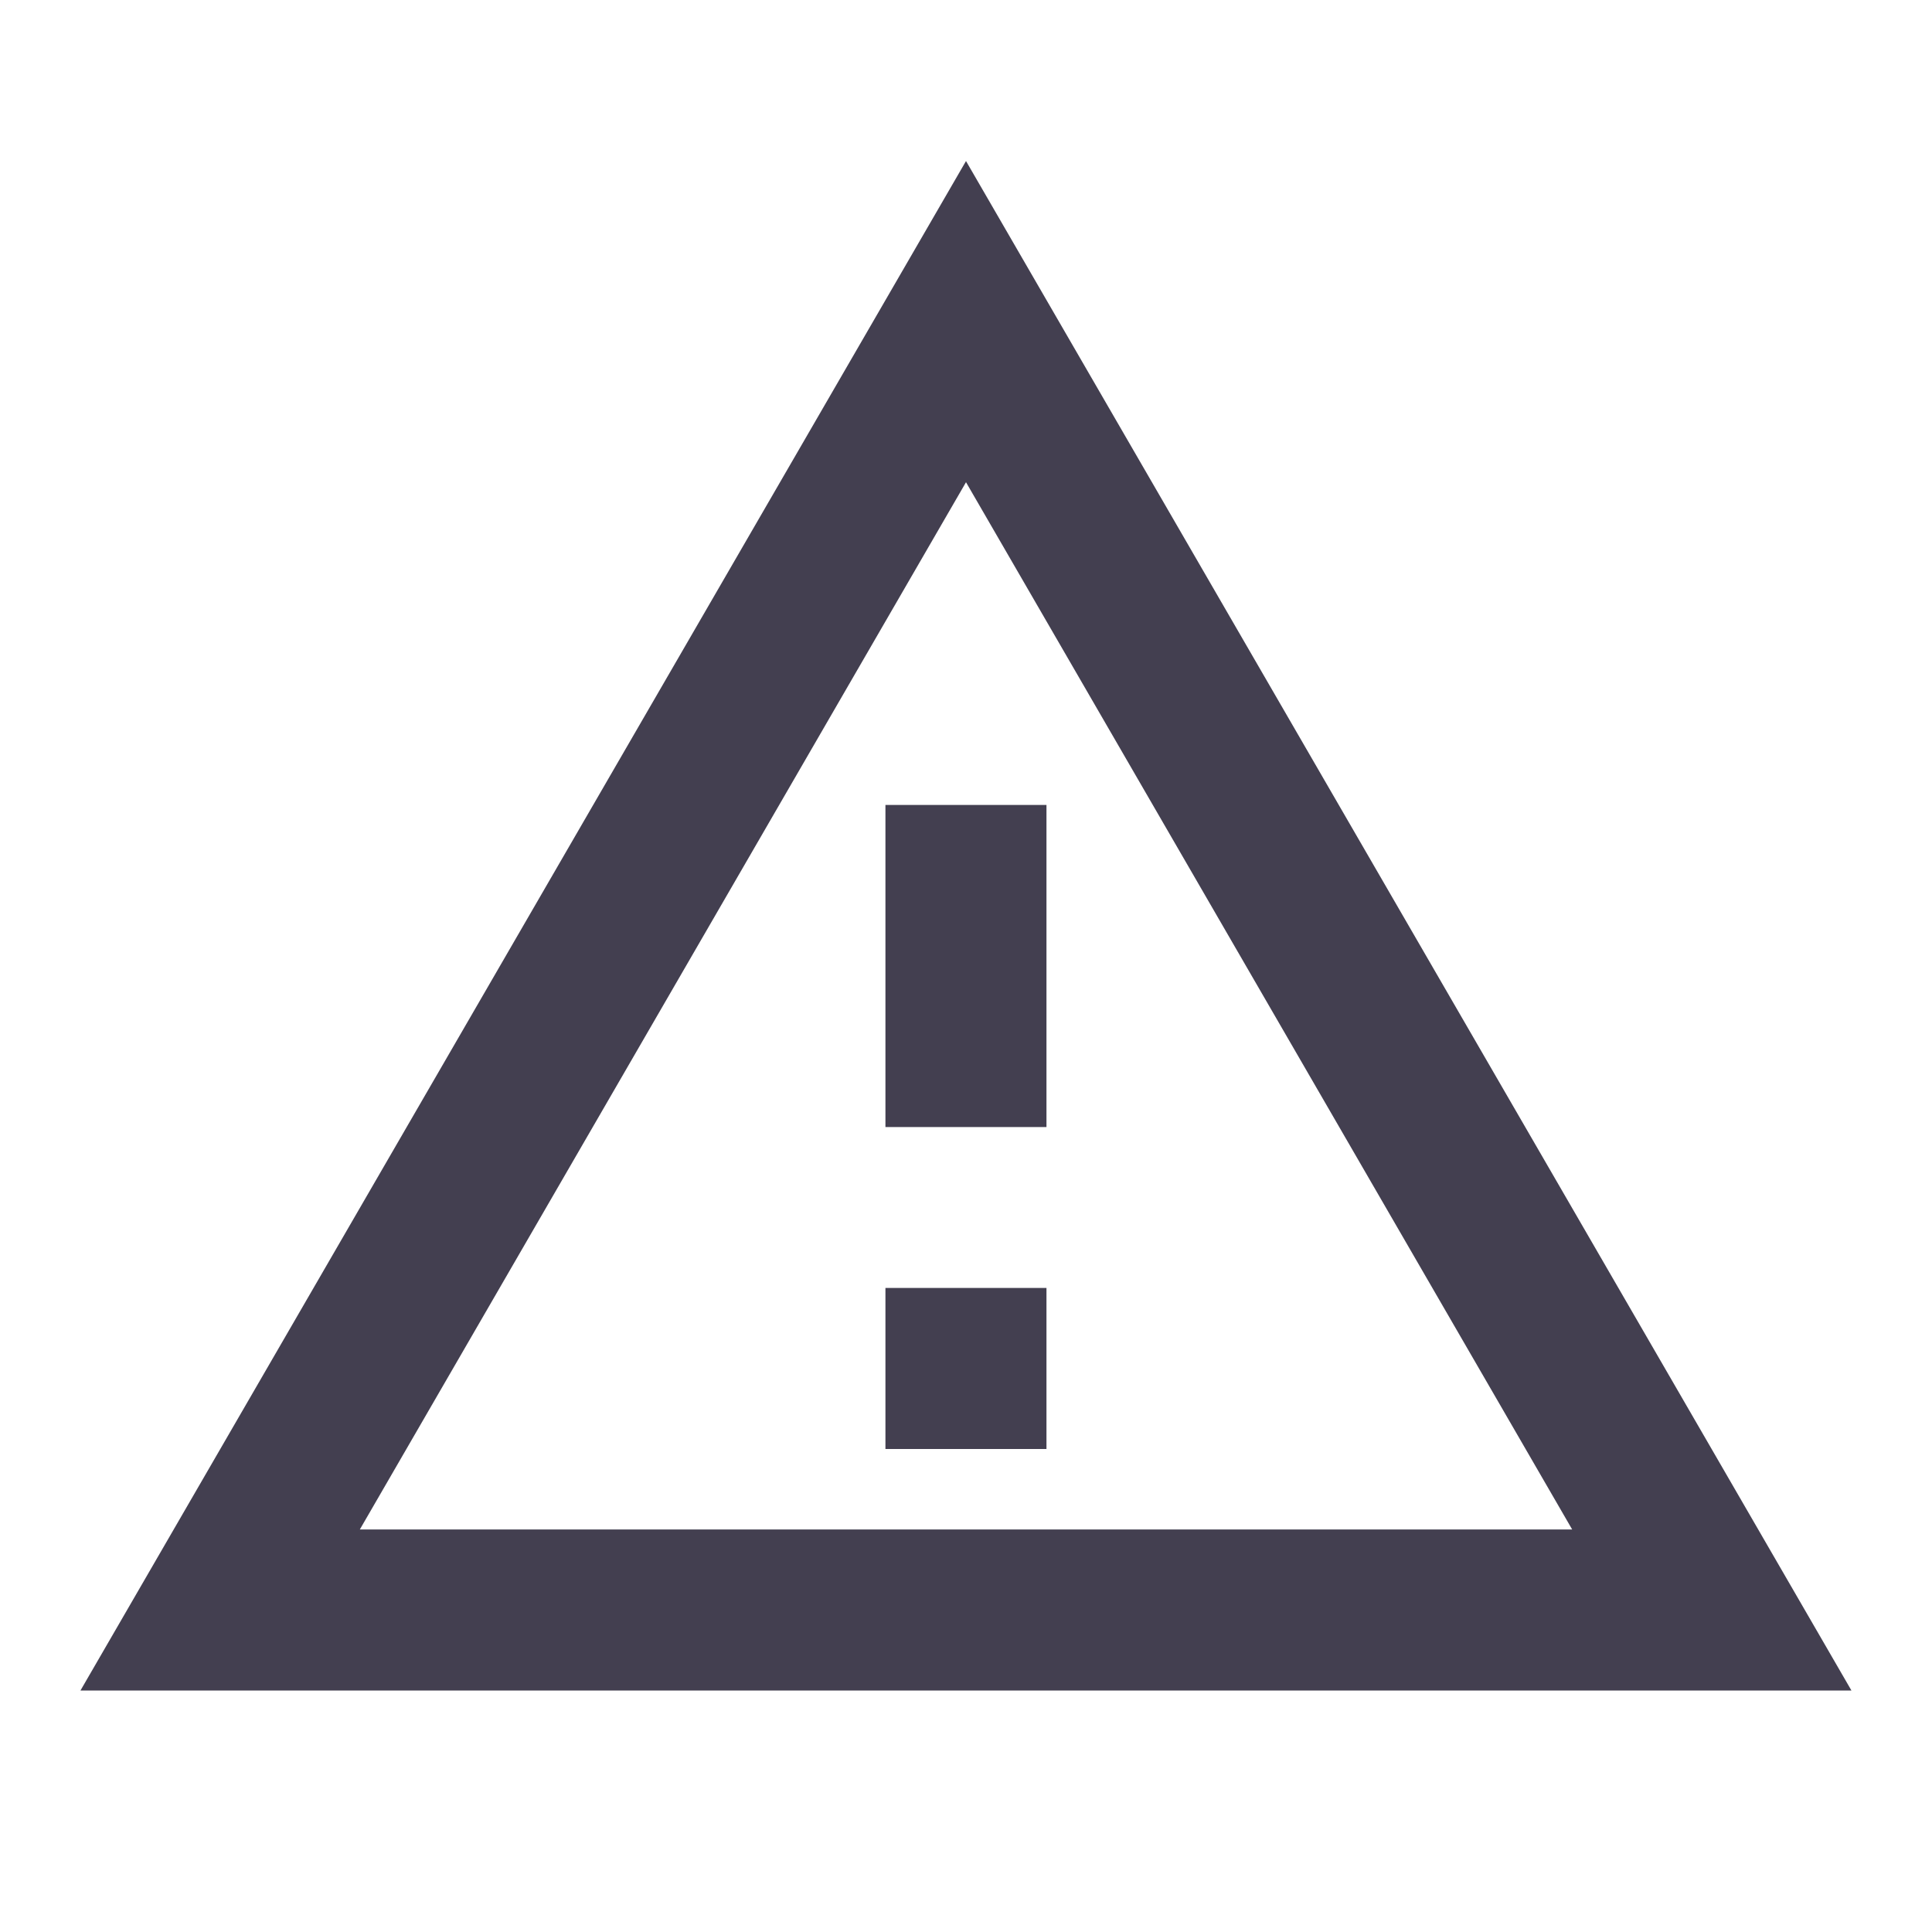 <svg width="20" height="20" viewBox="0 0 20 20" fill="none" xmlns="http://www.w3.org/2000/svg">
<g id="Icon">
<path id="Vector" d="M10 4.992L16.275 15.833H3.725L10 4.992ZM10 1.667L0.833 17.5H19.166L10 1.667ZM10.833 13.333H9.166V15H10.833V13.333ZM10.833 8.333H9.166V11.667H10.833V8.333Z" fill="#2F2B3D" fill-opacity="0.9"/>
</g>
</svg>
